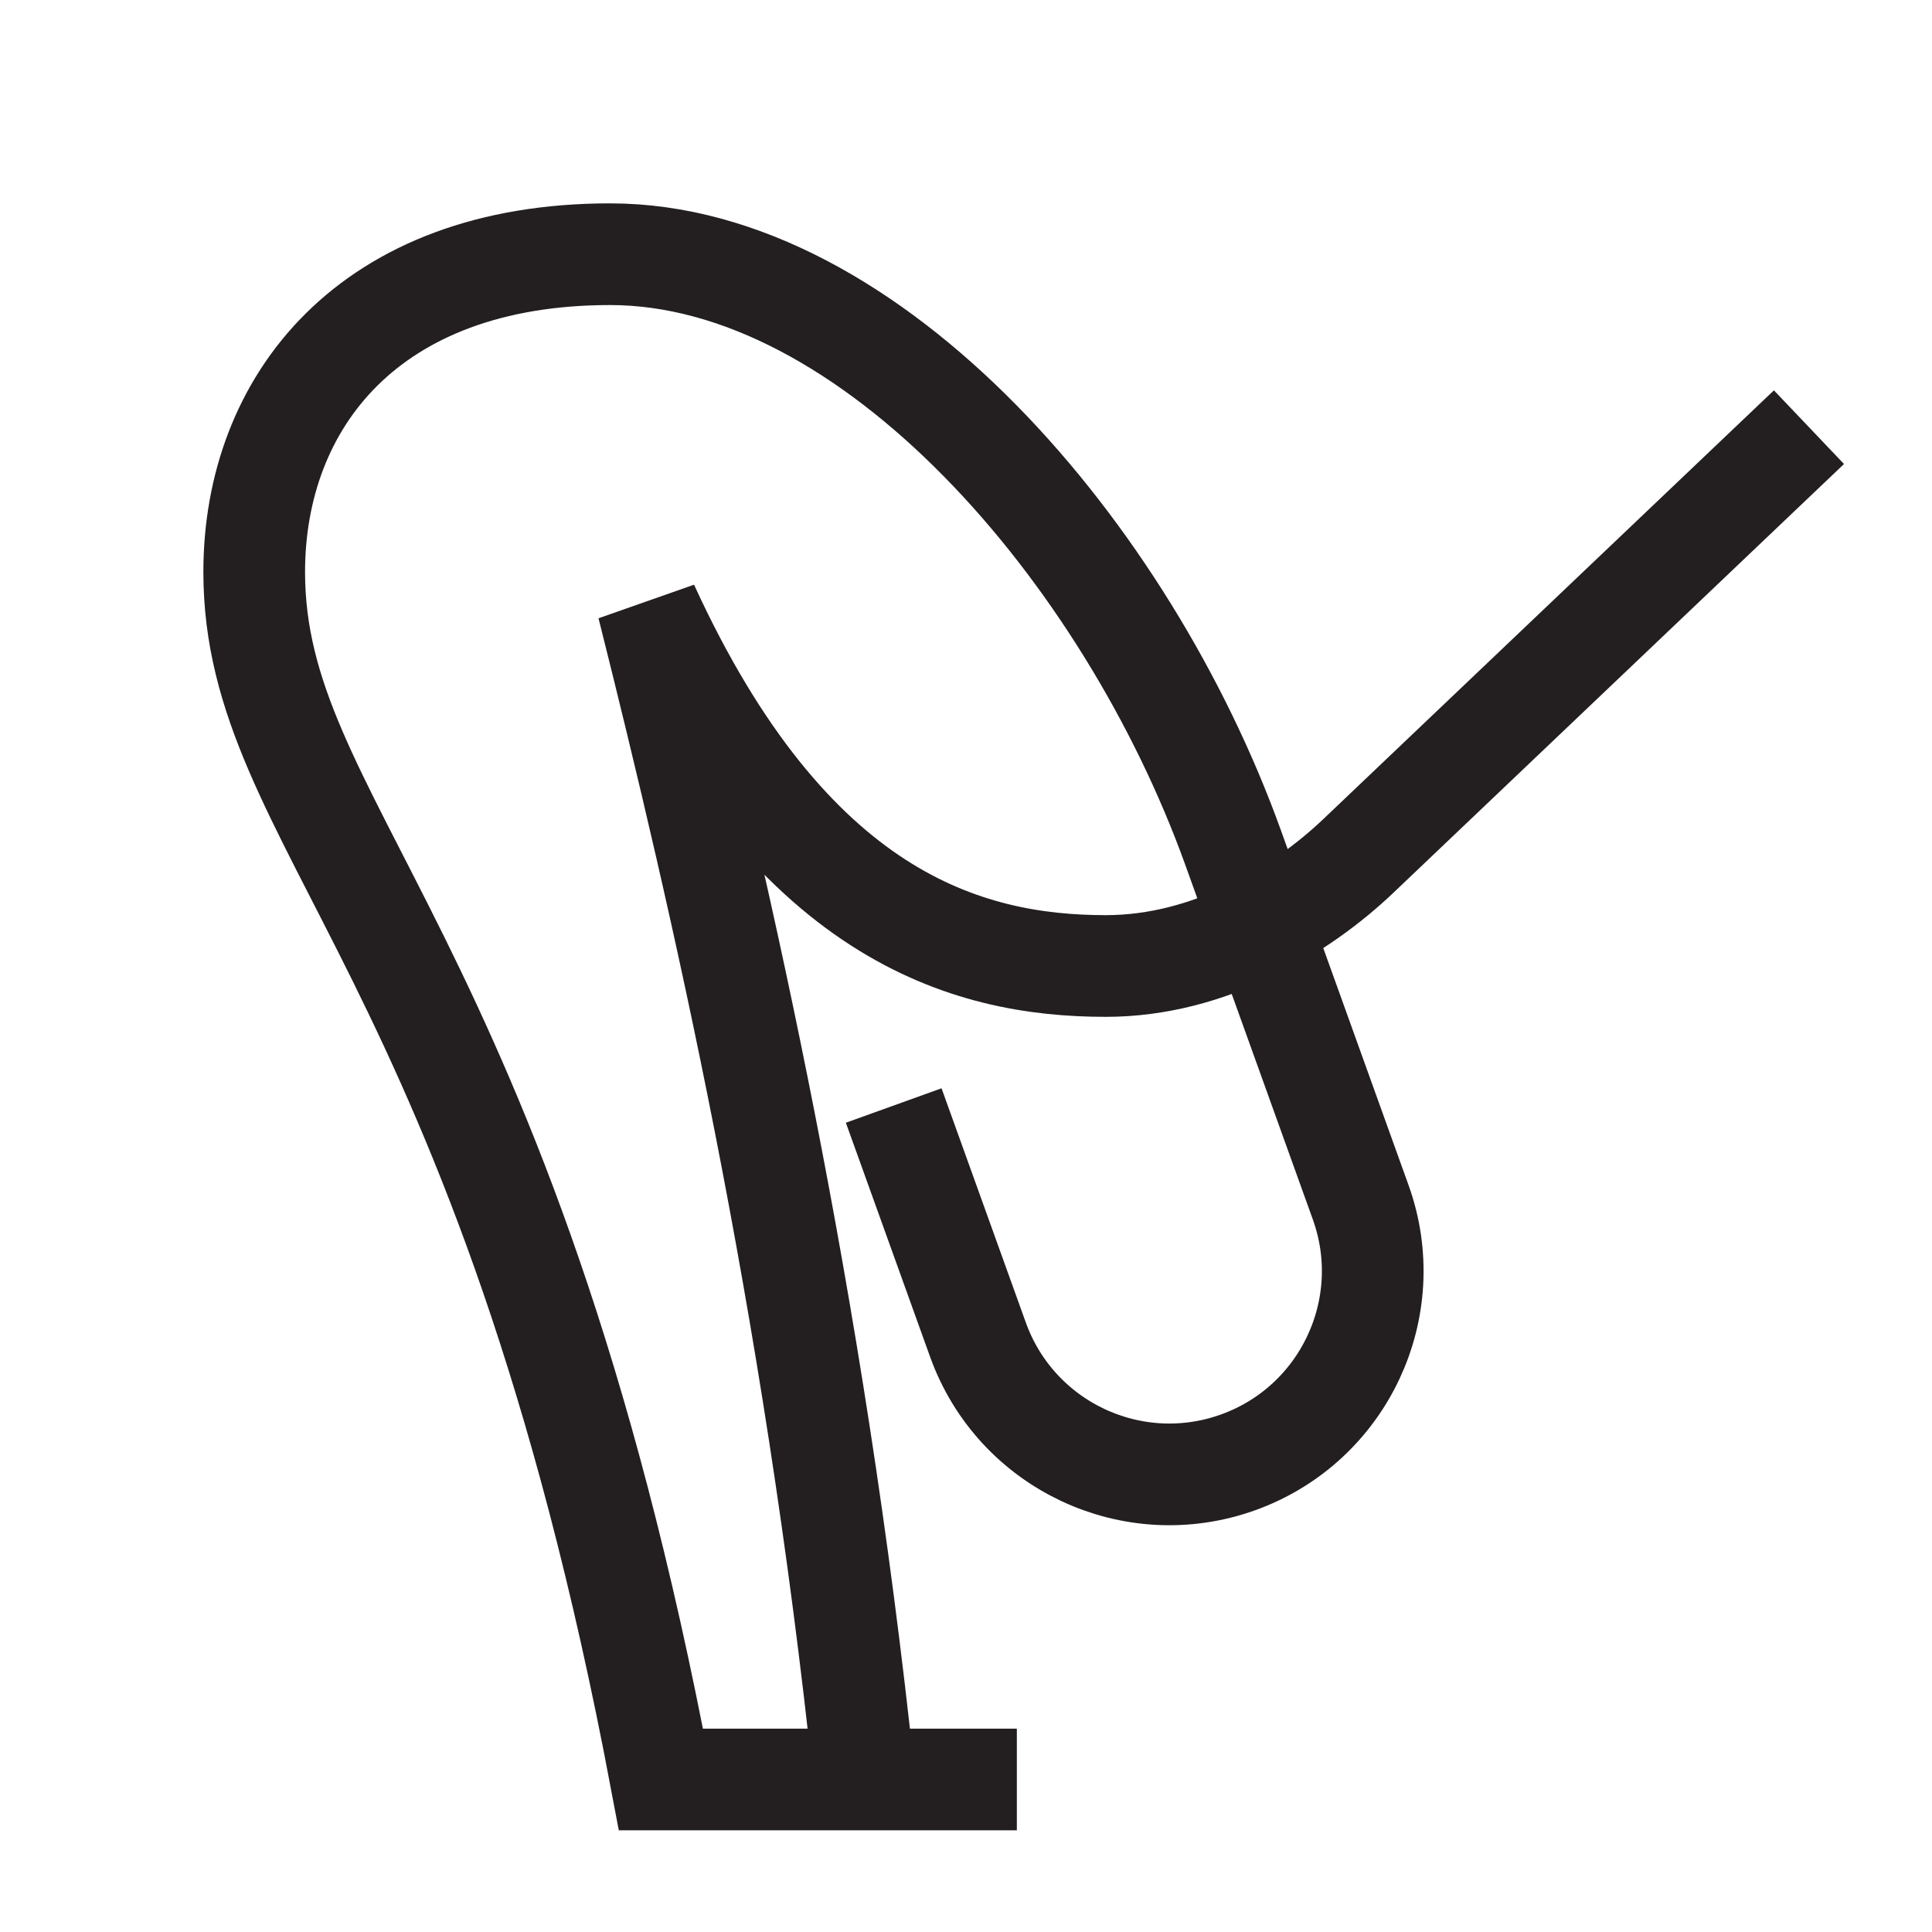 <?xml version="1.0" encoding="utf-8"?>
<!-- Generator: Adobe Illustrator 15.0.0, SVG Export Plug-In . SVG Version: 6.00 Build 0)  -->
<!DOCTYPE svg PUBLIC "-//W3C//DTD SVG 1.1//EN" "http://www.w3.org/Graphics/SVG/1.1/DTD/svg11.dtd">
<svg version="1.1" id="Layer_1" xmlns="http://www.w3.org/2000/svg" xmlns:xlink="http://www.w3.org/1999/xlink" x="0px" y="0px"
	 width="38px" height="38px" viewBox="0 0 38 38" enable-background="new 0 0 38 38" xml:space="preserve">
<path fill="none" stroke="#231F20" stroke-width="2" stroke-miterlimit="10" d="M17.578,21.744c0,0,0.911,2.531,1.658,4.608
	c0.749,2.079,3.039,3.158,5.118,2.41c2.078-0.748,3.157-3.04,2.408-5.117c-0.429-1.196-1.596-4.44-2.511-6.981
	C22.17,10.889,17.147,5,12,5c-4.75,0-7,2.917-7,6.25c0,5,4.917,7.417,8,23.75h7 M17,35c-1-9.478-2.797-17.264-4.258-23.083
	C15.537,18.014,19,19,21.75,19c2.048,0,3.85-1.102,4.964-2.162c3.988-3.795,8.866-8.436,8.866-8.436"/>
</svg>
